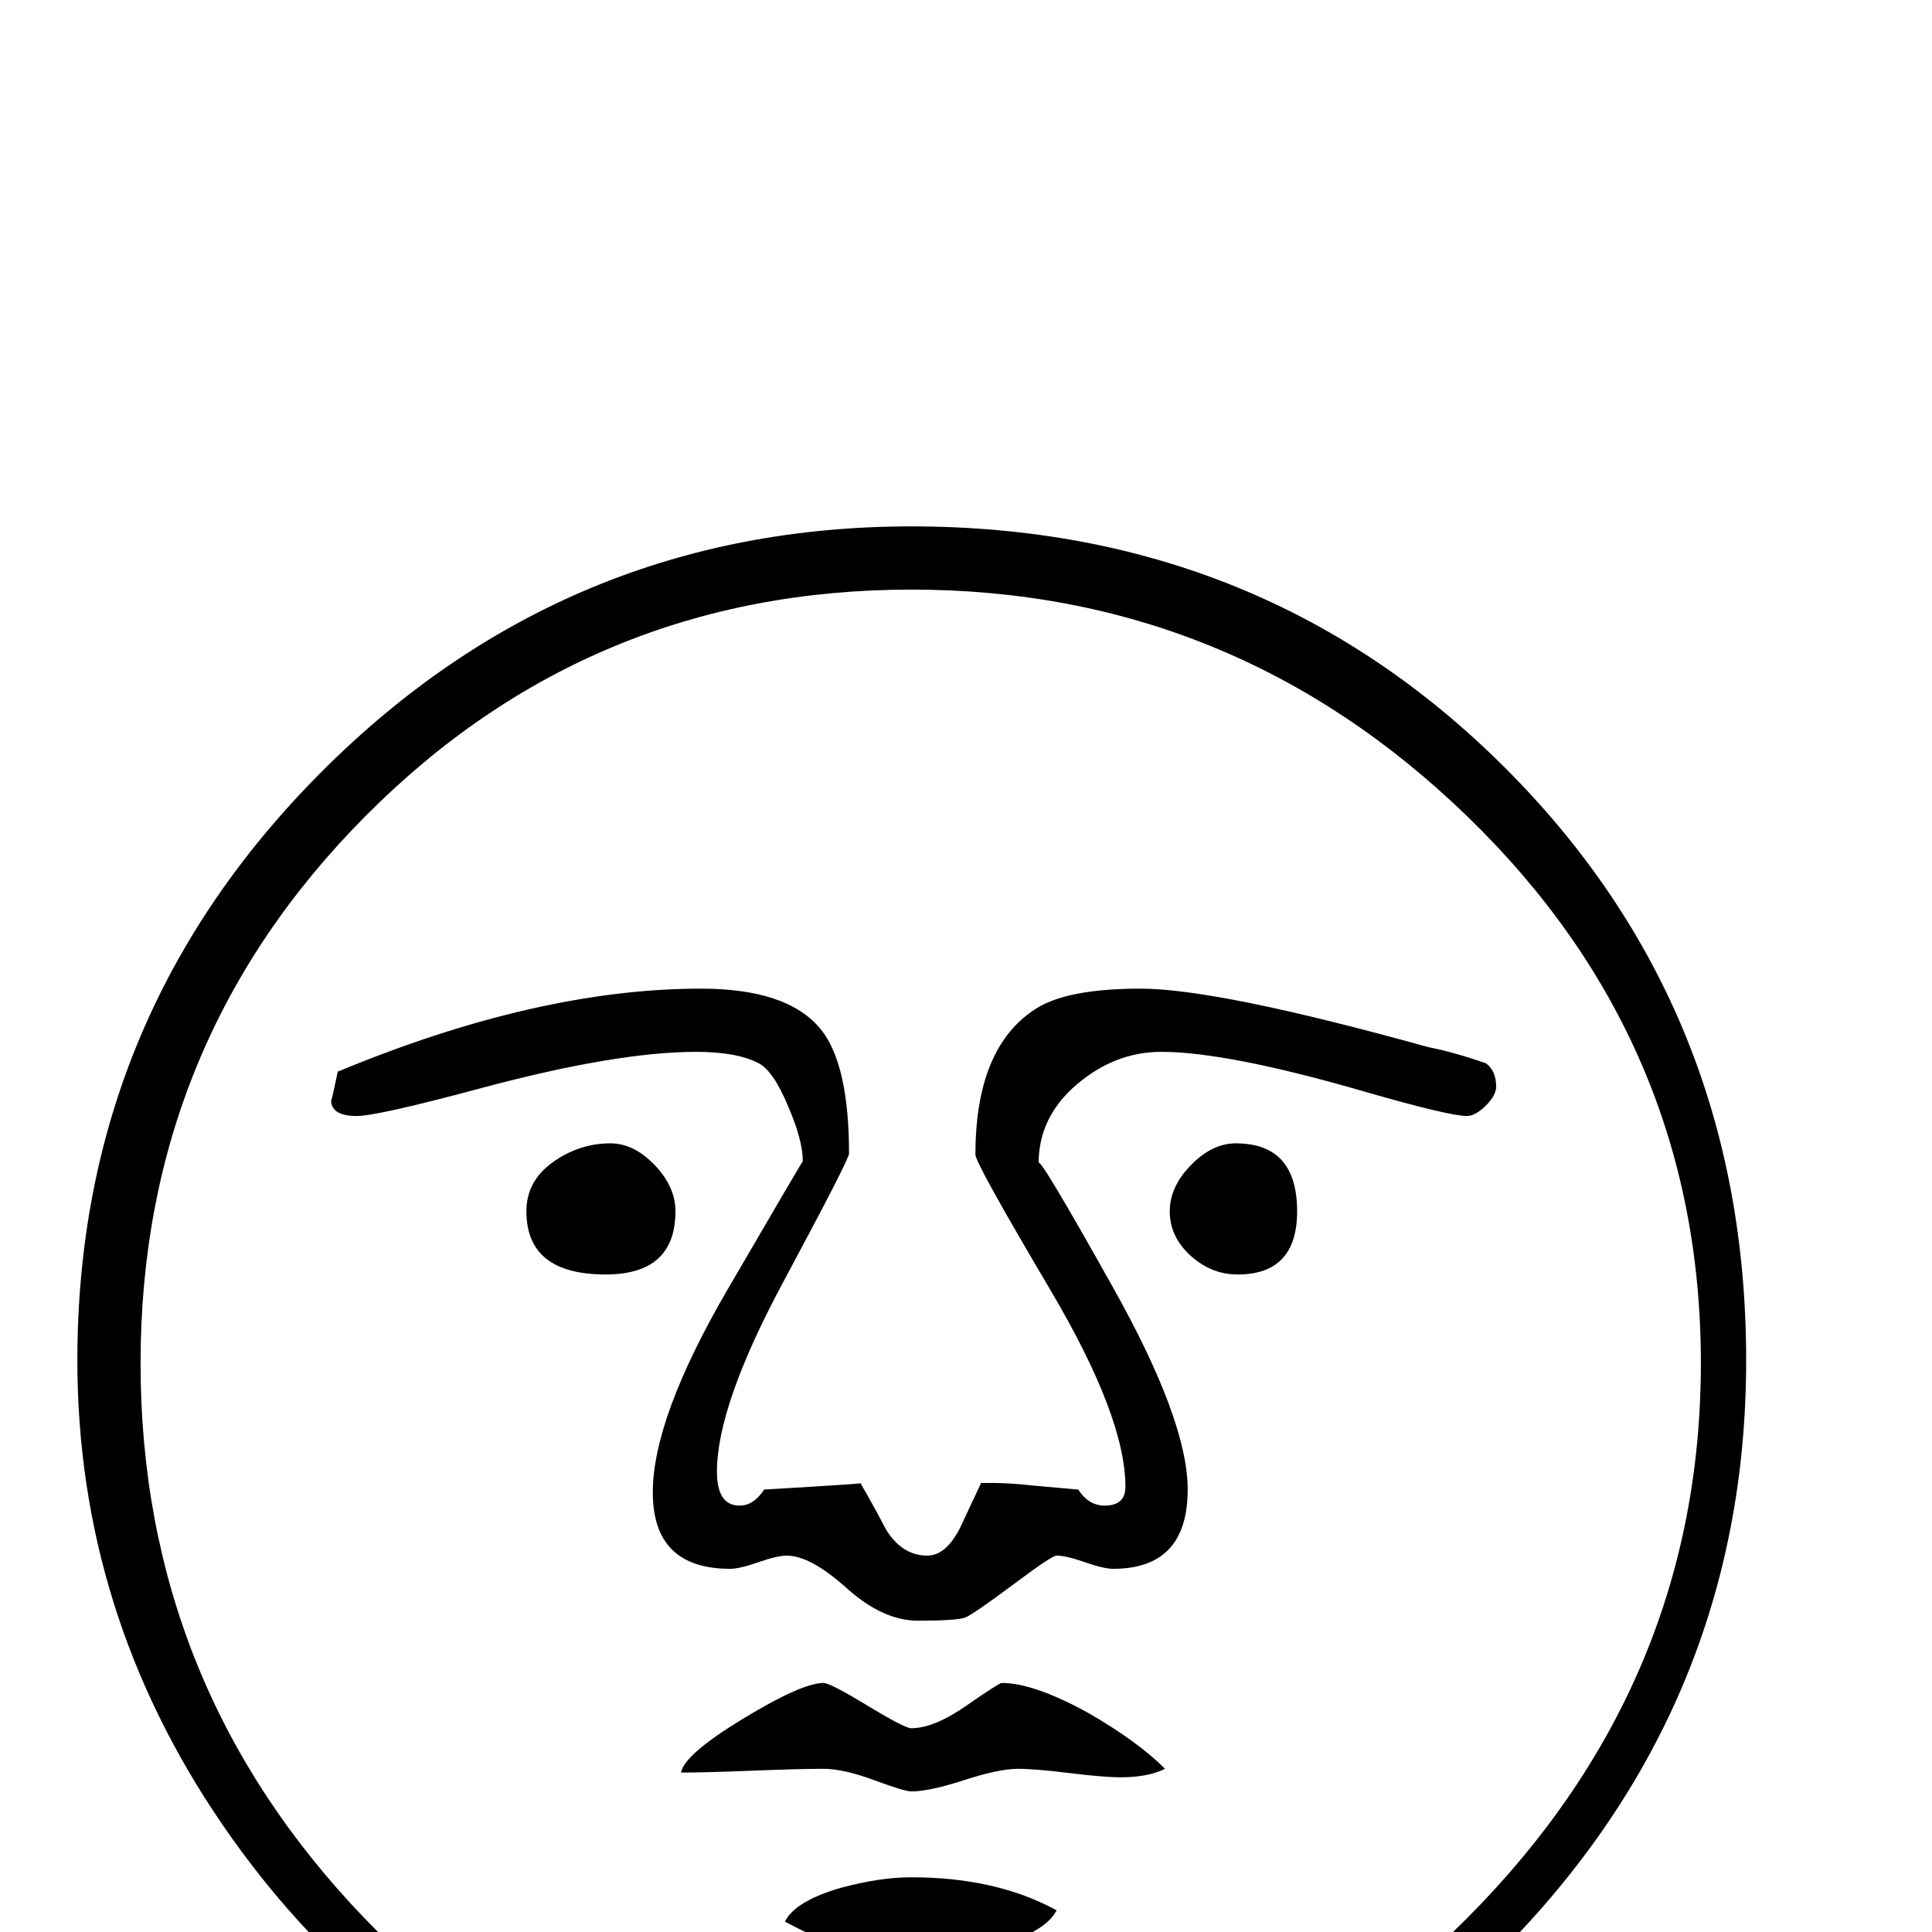 <?xml version="1.0" standalone="no"?>
<!DOCTYPE svg PUBLIC "-//W3C//DTD SVG 1.1//EN" "http://www.w3.org/Graphics/SVG/1.1/DTD/svg11.dtd" >
<svg viewBox="0 -442 2048 2048">
  <g transform="matrix(1 0 0 -1 0 1606)">
   <path fill="currentColor"
d="M1851 606q0 -365 -260 -627t-625 -262q-163 0 -330 70q-248 104 -401 328t-153 491q0 365 259.5 624.5t624.5 259.5q373 0 629 -255.5t256 -628.5zM1803 603q0 340 -248 580t-589 240q-340 0 -578.5 -240t-238.5 -580q0 -341 237 -588q241 -250 580 -250q340 0 588.5 249
t248.5 589zM1375 764q0 -67 -63 -67q-28 0 -50 20t-22 47q0 26 22.5 49t47.5 23q65 0 65 -72zM1586 896q0 -9 -11 -20t-20 -11q-19 0 -109 26q-145 42 -215 42q-49 0 -89.5 -34.5t-40.5 -83.5q0 9 79 -132t79 -214q0 -84 -79 -84q-10 0 -30 7t-30 7q-5 0 -45 -30
q-43 -32 -51.5 -35.5t-50.5 -3.5q-37 0 -75.5 34.5t-63.5 34.5q-10 0 -30 -7t-30 -7q-82 0 -82 81q0 79 79.5 215.5t79.5 135.5q0 22 -15 57q-16 39 -32 47q-23 12 -66 12q-85 0 -230 -39q-108 -29 -130 -29q-27 0 -27 17q0 -4 7 30q212 88 385 88q92 0 127 -43
q30 -37 30 -132q0 -6 -70 -136.5t-70 -200.5q0 -36 24 -36q15 0 26 17q119 7 102 7q14 -24 27 -49q17 -28 44 -28q20 0 35 30l22 47h13q17 0 45 -3q35 -3 45 -4q11 -17 28 -17q22 0 22 20q0 74 -79.5 208.5t-79.5 143.5q0 113 63 154q33 22 112 22q82 0 305 -62
q26 -5 61 -17q11 -8 11 -25zM716 764q0 -67 -74 -67q-84 0 -84 67q0 32 28 52t61 20q25 0 47 -23t22 -49zM1235 173q-18 -9 -47 -9q-18 0 -54.5 4.5t-54.5 4.5q-20 0 -57 -12t-56 -12q-7 0 -39.5 12t-53.5 12q-25 0 -75.5 -2t-75.5 -2q3 19 65.5 57t85.5 38q7 0 46.5 -24
t46.5 -24q24 0 58.5 24t37.5 24q34 0 92 -32q52 -30 81 -59zM1120 23q-11 -23 -70 -41q-49 -15 -84 -15q-51 0 -134 44q11 22 60 36q41 11 74 11q90 0 154 -35z" />
  </g>

</svg>
